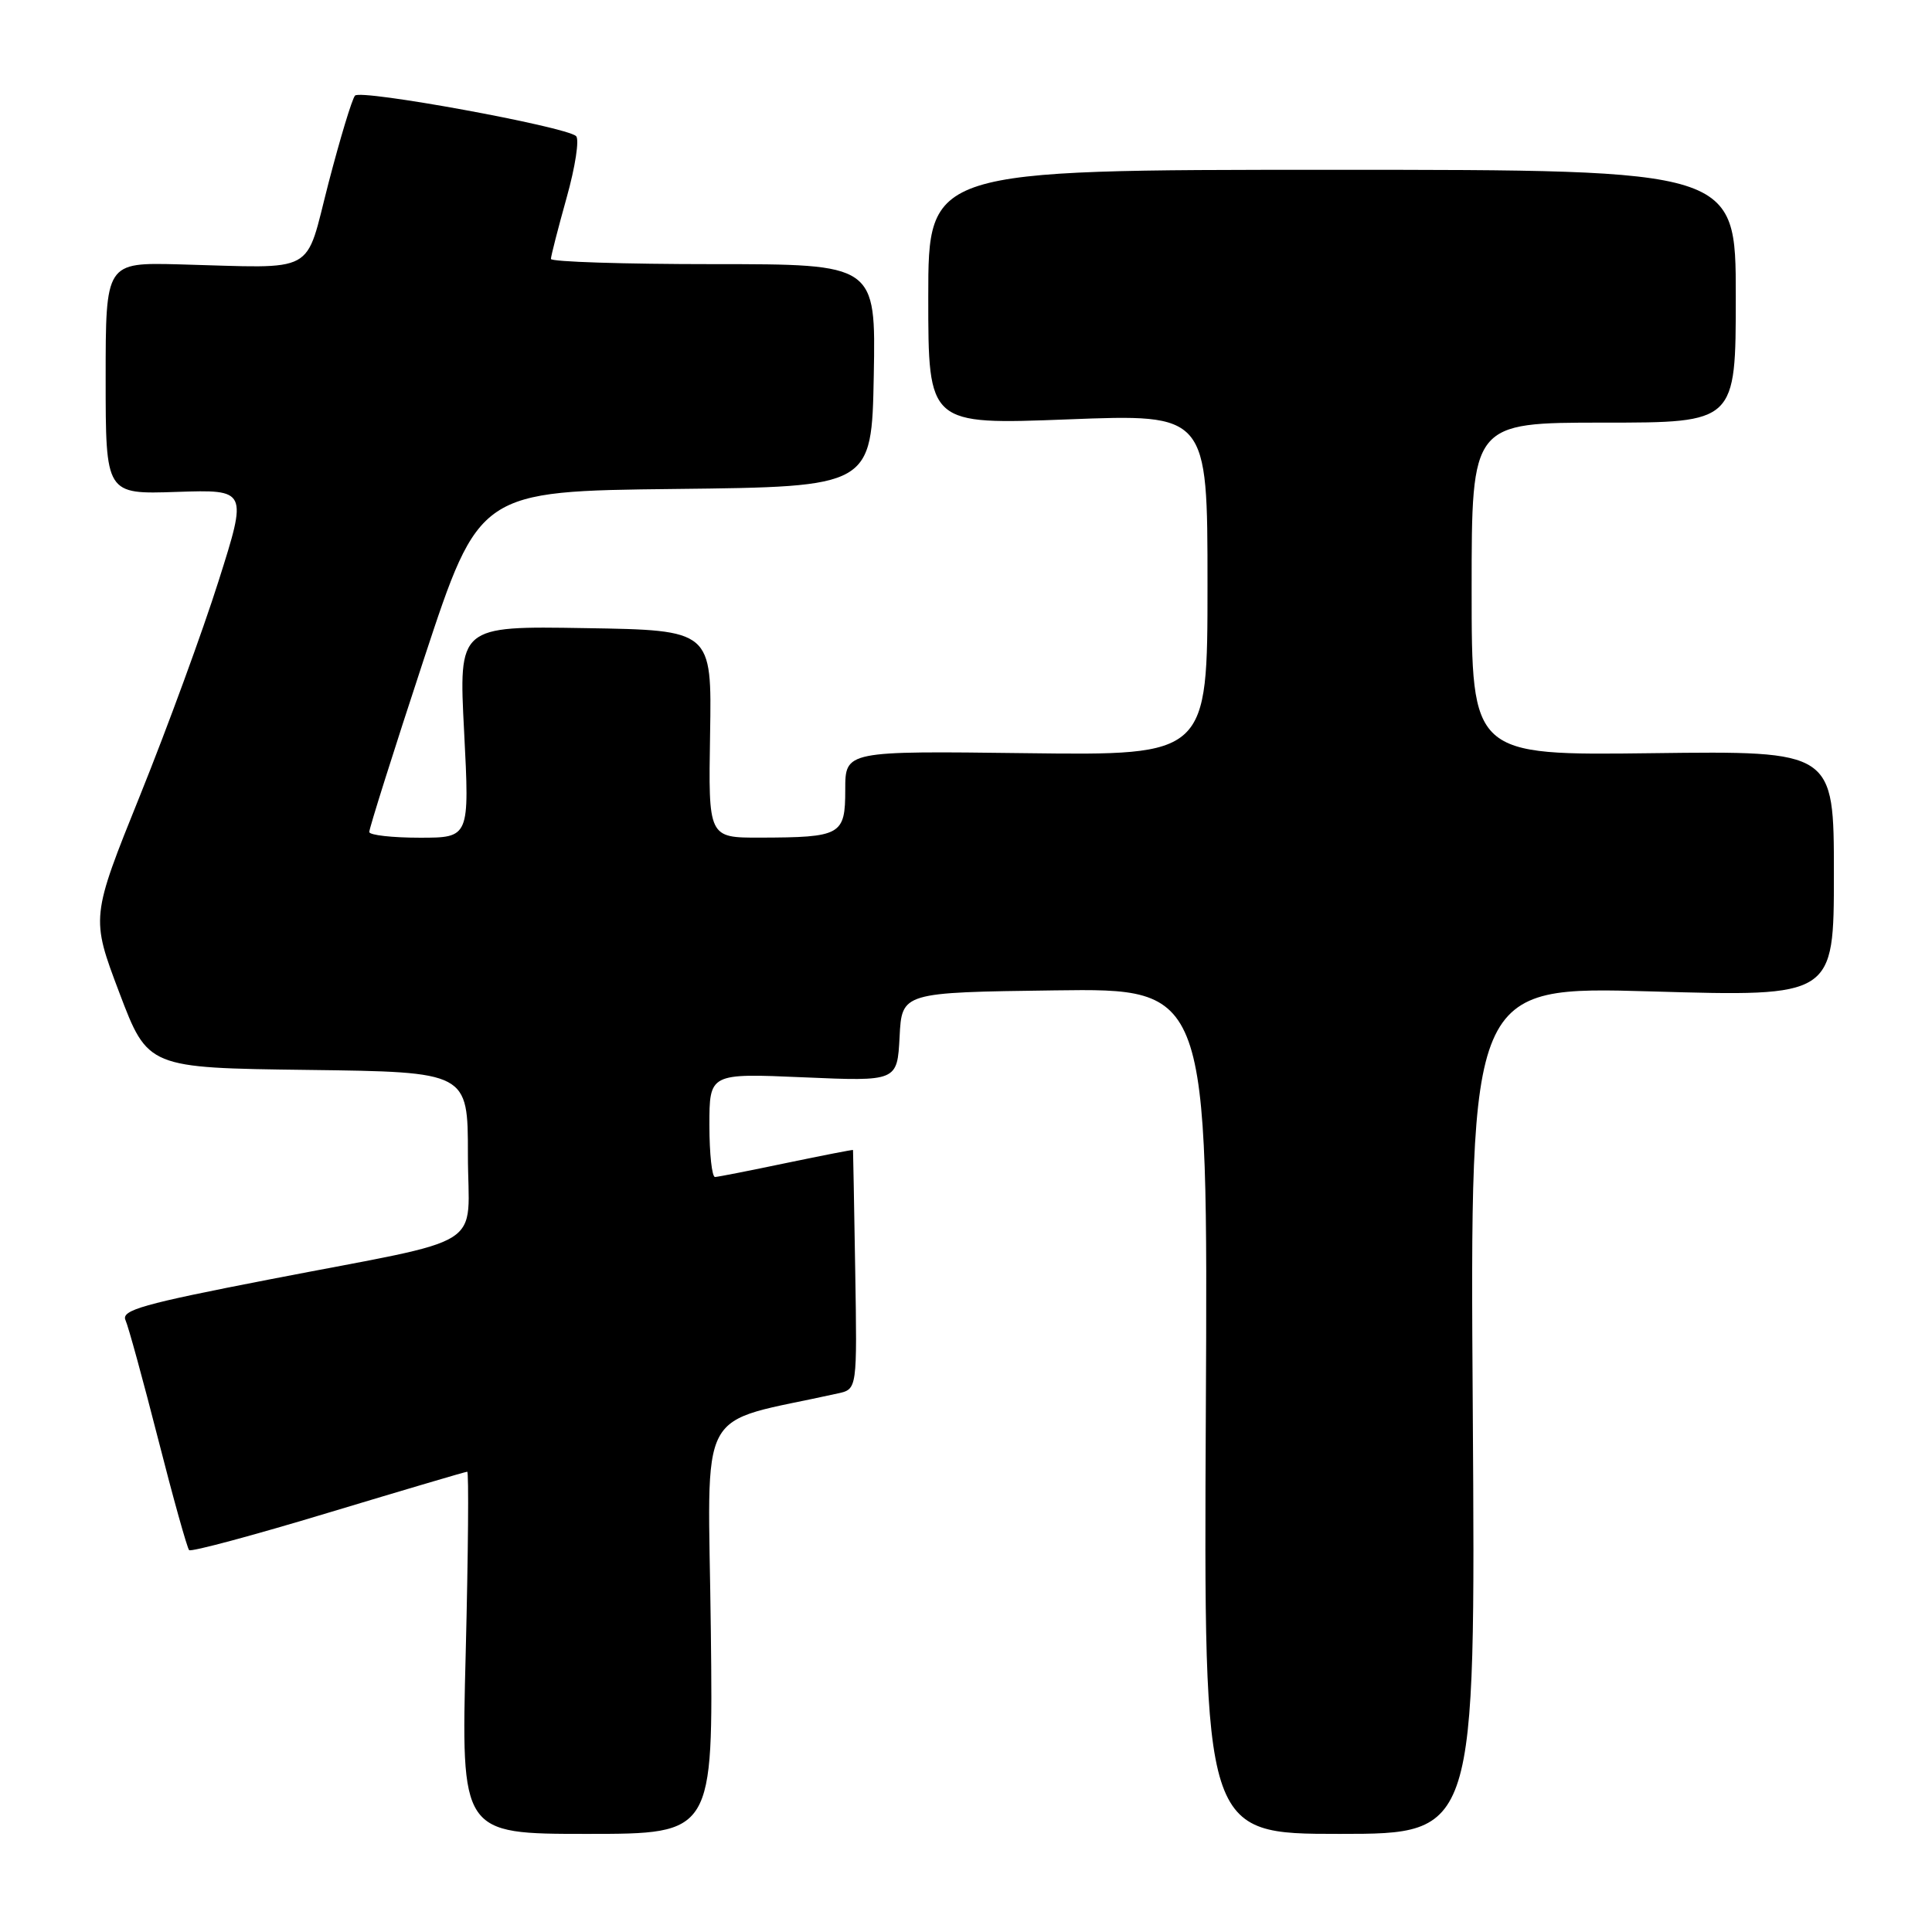 <?xml version="1.0" encoding="UTF-8" standalone="no"?>
<!DOCTYPE svg PUBLIC "-//W3C//DTD SVG 1.1//EN" "http://www.w3.org/Graphics/SVG/1.1/DTD/svg11.dtd" >
<svg xmlns="http://www.w3.org/2000/svg" xmlns:xlink="http://www.w3.org/1999/xlink" version="1.1" viewBox="0 0 256 256">
 <g >
 <path fill="currentColor"
d=" M 94.19 216.10 C 93.84 185.23 91.87 188.91 111.04 184.63 C 113.58 184.07 113.58 184.07 113.32 168.28 C 113.18 159.60 113.04 152.45 113.03 152.38 C 113.01 152.32 109.06 153.09 104.25 154.09 C 99.44 155.10 95.16 155.94 94.75 155.96 C 94.34 155.98 94.00 152.90 94.00 149.11 C 94.00 142.21 94.00 142.21 106.45 142.75 C 118.89 143.29 118.89 143.29 119.20 137.39 C 119.50 131.50 119.50 131.50 139.78 131.23 C 160.06 130.96 160.06 130.96 159.78 186.98 C 159.50 243.00 159.50 243.00 177.51 243.00 C 195.52 243.00 195.52 243.00 195.15 186.84 C 194.77 130.68 194.77 130.68 218.89 131.37 C 243.00 132.07 243.00 132.07 243.00 115.78 C 243.00 99.50 243.00 99.50 219.00 99.80 C 195.00 100.10 195.00 100.10 195.00 78.05 C 195.00 56.00 195.00 56.00 212.50 56.00 C 230.00 56.00 230.00 56.00 230.00 39.25 C 230.00 22.50 230.00 22.50 176.50 22.50 C 123.00 22.50 123.00 22.50 123.00 39.39 C 123.00 56.28 123.00 56.28 141.50 55.57 C 160.00 54.85 160.00 54.85 160.00 77.47 C 160.00 100.10 160.00 100.10 136.00 99.80 C 112.00 99.50 112.00 99.50 112.00 104.63 C 112.00 110.67 111.47 110.96 100.68 110.99 C 93.86 111.00 93.86 111.00 94.09 97.25 C 94.32 83.50 94.32 83.50 77.55 83.23 C 60.77 82.95 60.77 82.95 61.50 96.98 C 62.22 111.00 62.22 111.00 55.61 111.00 C 51.98 111.00 48.97 110.66 48.93 110.25 C 48.90 109.84 52.16 99.50 56.18 87.29 C 63.50 65.08 63.50 65.08 89.50 64.79 C 115.50 64.50 115.50 64.50 115.78 49.75 C 116.05 35.00 116.05 35.00 94.53 35.00 C 82.69 35.00 73.00 34.69 73.00 34.31 C 73.00 33.94 73.94 30.28 75.08 26.20 C 76.23 22.11 76.79 18.44 76.33 18.03 C 74.90 16.76 47.79 11.80 47.04 12.67 C 46.64 13.13 45.07 18.34 43.53 24.25 C 40.33 36.59 42.29 35.52 23.75 35.03 C 14.00 34.78 14.00 34.78 14.00 50.14 C 14.00 65.50 14.00 65.50 23.40 65.18 C 32.80 64.87 32.80 64.87 28.96 76.99 C 26.85 83.66 22.18 96.41 18.58 105.34 C 12.04 121.56 12.04 121.56 15.81 131.53 C 19.59 141.50 19.59 141.50 40.80 141.77 C 62.00 142.04 62.00 142.04 62.00 152.97 C 62.00 165.84 65.25 163.80 35.71 169.53 C 18.91 172.79 16.03 173.60 16.63 174.93 C 17.02 175.79 18.96 182.89 20.96 190.71 C 22.95 198.52 24.80 205.13 25.06 205.40 C 25.33 205.66 33.63 203.43 43.52 200.44 C 53.41 197.46 61.68 195.01 61.91 195.01 C 62.13 195.00 62.04 205.80 61.71 219.00 C 61.09 243.00 61.09 243.00 77.80 243.00 C 94.50 243.00 94.50 243.00 94.19 216.10 Z "/>
</g>
</svg>